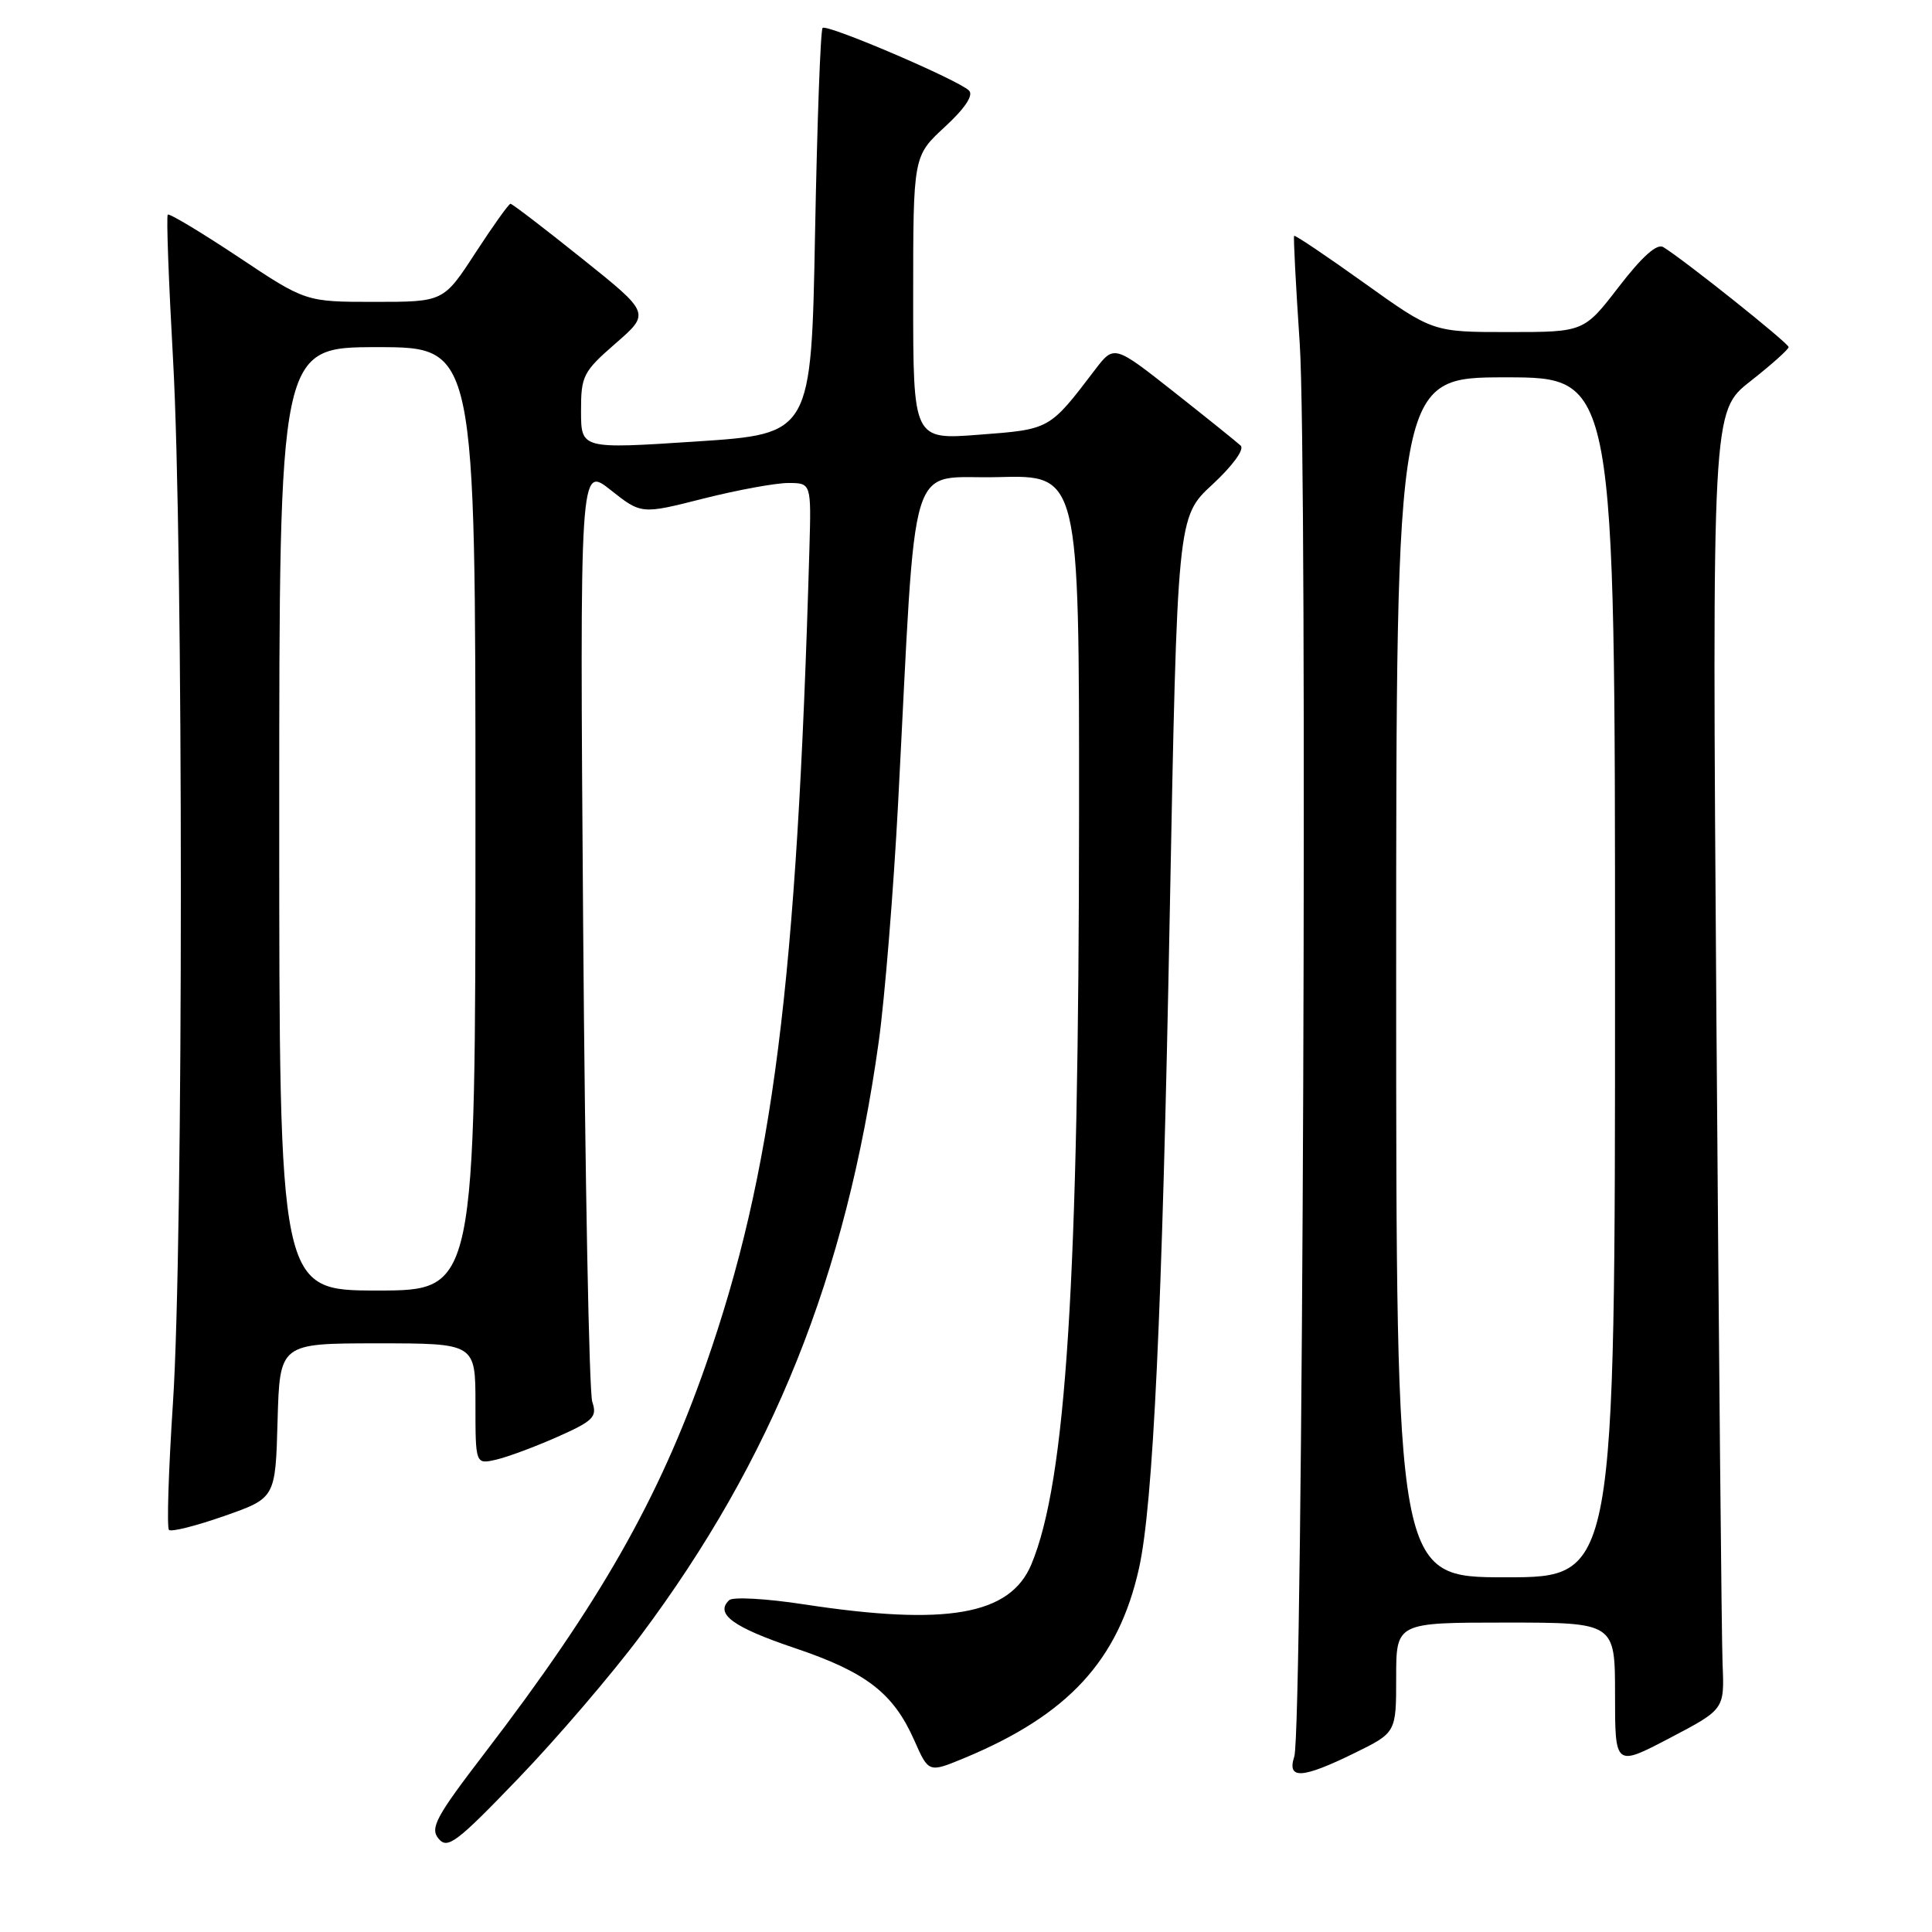 <?xml version="1.0" encoding="UTF-8" standalone="no"?>
<!DOCTYPE svg PUBLIC "-//W3C//DTD SVG 1.1//EN" "http://www.w3.org/Graphics/SVG/1.1/DTD/svg11.dtd" >
<svg xmlns="http://www.w3.org/2000/svg" xmlns:xlink="http://www.w3.org/1999/xlink" version="1.1" viewBox="0 0 256 256">
 <g >
 <path fill="currentColor"
d=" M 84.87 216.75 C 102.41 193.29 112.12 169.06 116.44 138.00 C 117.24 132.22 118.39 118.05 119.00 106.50 C 121.49 58.90 120.07 63.54 132.25 63.22 C 143.00 62.93 143.00 62.93 142.98 107.72 C 142.95 169.75 141.27 196.27 136.66 207.29 C 133.84 214.01 125.47 215.48 106.50 212.58 C 101.55 211.82 97.10 211.57 96.62 212.03 C 94.70 213.84 97.13 215.62 105.26 218.36 C 114.78 221.56 118.37 224.33 121.15 230.61 C 123.05 234.91 123.05 234.91 127.78 232.95 C 141.55 227.23 148.20 220.01 150.92 207.82 C 152.80 199.43 154.00 173.92 154.99 121.50 C 156.00 68.50 156.00 68.50 160.65 64.20 C 163.32 61.73 164.92 59.54 164.40 59.05 C 163.91 58.59 159.93 55.39 155.56 51.94 C 147.62 45.68 147.62 45.68 145.06 49.04 C 139.04 56.95 139.14 56.89 129.75 57.60 C 121.00 58.28 121.00 58.28 121.00 39.48 C 121.00 20.69 121.00 20.69 125.18 16.83 C 127.87 14.35 129.02 12.62 128.40 12.00 C 127.00 10.60 109.59 3.15 109.00 3.70 C 108.72 3.95 108.28 16.16 108.00 30.83 C 107.50 57.50 107.50 57.50 92.25 58.50 C 77.00 59.50 77.00 59.50 76.99 54.50 C 76.98 49.80 77.26 49.26 81.57 45.50 C 86.17 41.50 86.17 41.50 77.11 34.25 C 72.13 30.26 67.87 27.00 67.64 27.00 C 67.42 27.00 65.33 29.92 63.00 33.50 C 58.77 40.00 58.77 40.00 49.63 40.00 C 40.50 40.00 40.50 40.00 31.55 34.03 C 26.62 30.76 22.43 28.24 22.23 28.44 C 22.03 28.64 22.35 37.28 22.93 47.65 C 24.31 72.13 24.31 164.79 22.92 185.84 C 22.33 194.83 22.09 202.42 22.39 202.72 C 22.68 203.02 25.98 202.19 29.71 200.88 C 36.50 198.50 36.50 198.50 36.78 188.25 C 37.07 178.00 37.07 178.00 50.03 178.00 C 63.00 178.00 63.00 178.00 63.00 186.02 C 63.00 194.04 63.00 194.04 65.75 193.41 C 67.26 193.06 70.92 191.70 73.87 190.39 C 78.64 188.27 79.15 187.75 78.48 185.75 C 78.06 184.51 77.52 156.09 77.27 122.59 C 76.82 61.69 76.82 61.69 80.90 64.92 C 84.98 68.15 84.98 68.15 93.18 66.07 C 97.69 64.93 102.76 64.00 104.44 64.00 C 107.50 64.00 107.50 64.00 107.25 72.75 C 105.59 130.53 102.43 155.37 93.50 180.92 C 87.28 198.68 79.49 212.37 64.25 232.26 C 57.75 240.74 56.95 242.23 58.11 243.63 C 59.30 245.07 60.49 244.17 68.70 235.63 C 73.79 230.34 81.07 221.84 84.87 216.75 Z  M 179.48 232.29 C 185.00 229.58 185.00 229.58 185.00 222.29 C 185.00 215.00 185.00 215.00 199.50 215.00 C 214.00 215.00 214.00 215.00 214.00 224.55 C 214.00 234.10 214.00 234.10 221.25 230.30 C 228.50 226.50 228.50 226.50 228.25 220.50 C 228.12 217.20 227.75 178.50 227.43 134.50 C 226.86 54.50 226.86 54.50 231.93 50.52 C 234.72 48.33 237.00 46.29 237.00 45.99 C 237.00 45.47 223.13 34.41 220.39 32.74 C 219.56 32.23 217.57 34.01 214.51 37.99 C 209.88 44.00 209.88 44.00 199.87 44.00 C 189.86 44.00 189.86 44.00 180.77 37.50 C 175.77 33.92 171.59 31.11 171.48 31.25 C 171.37 31.39 171.70 37.80 172.22 45.50 C 173.28 61.41 172.64 229.27 171.50 232.75 C 170.50 235.82 172.53 235.70 179.48 232.29 Z  M 37.00 108.50 C 37.00 46.00 37.00 46.00 50.00 46.00 C 63.00 46.00 63.00 46.00 63.00 108.50 C 63.00 171.00 63.00 171.00 50.00 171.00 C 37.00 171.00 37.00 171.00 37.00 108.50 Z  M 185.00 129.50 C 185.00 50.00 185.00 50.00 199.50 50.00 C 214.00 50.00 214.00 50.00 214.00 129.50 C 214.00 209.00 214.00 209.00 199.50 209.00 C 185.00 209.00 185.00 209.00 185.00 129.50 Z "/>
</g>
</svg>